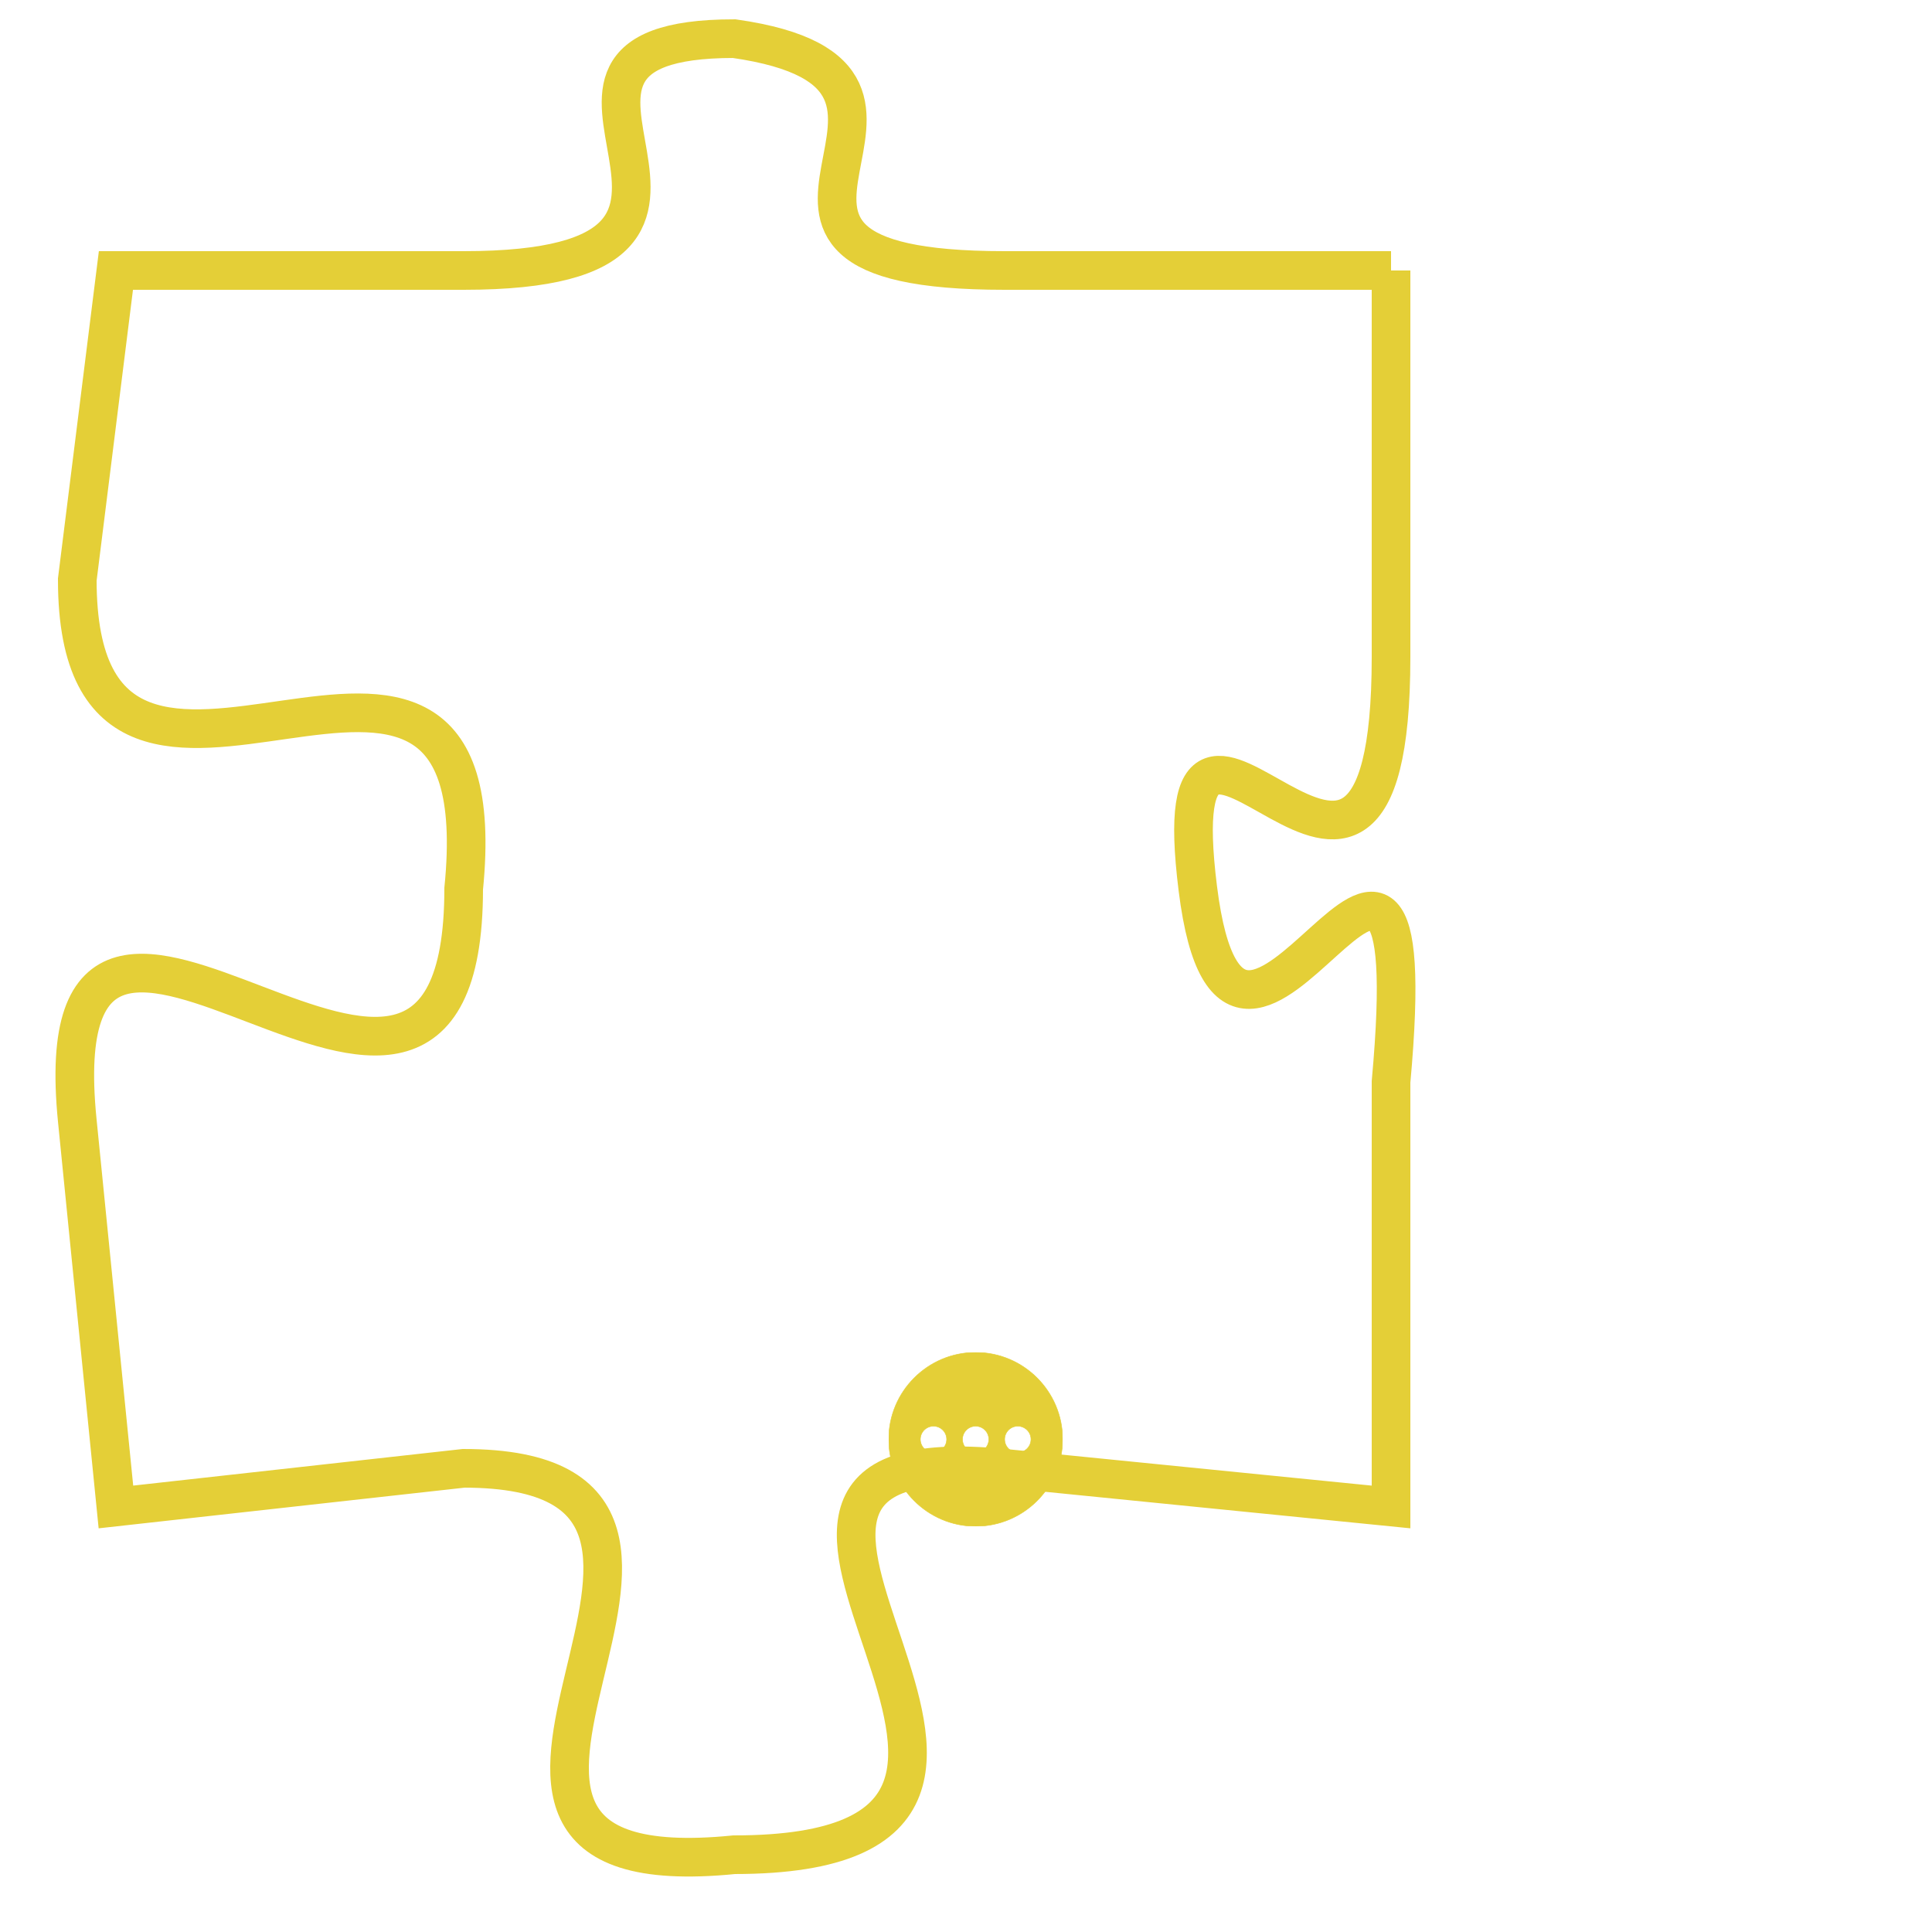 <svg version="1.1" xmlns="http://www.w3.org/2000/svg" xmlns:xlink="http://www.w3.org/1999/xlink" fill="transparent" x="0" y="0" width="350" height="350" preserveAspectRatio="xMinYMin slice"><style type="text/css">.links{fill:transparent;stroke: #E4CF37;}.links:hover{fill:#63D272; opacity:0.4;}</style><defs><g id="allt"><path id="t3502" d="M4059,832 L4049,832 C4040,832 4049,827 4042,826 C4035,826 4044,832 4035,832 L4026,832 4026,832 L4025,840 C4025,849 4036,838 4035,848 C4035,858 4024,844 4025,854 L4026,864 4026,864 L4035,863 C4044,863 4032,874 4042,873 C4053,873 4039,862 4049,863 L4059,864 4059,864 L4059,853 C4060,842 4055,856 4054,848 C4053,840 4059,852 4059,842 L4059,832"/></g><clipPath id="c" clipRule="evenodd" fill="transparent"><use href="#t3502"/></clipPath></defs><svg viewBox="4023 825 38 50" preserveAspectRatio="xMinYMin meet"><svg width="4380" height="2430"><g><image crossorigin="anonymous" x="0" y="0" href="https://nftpuzzle.license-token.com/assets/completepuzzle.svg" width="100%" height="100%" /><g class="links"><use href="#t3502"/></g></g></svg><svg x="4046" y="860" height="9%" width="9%" viewBox="0 0 330 330"><g><a xlink:href="https://nftpuzzle.license-token.com/" class="links"><title>See the most innovative NFT based token software licensing project</title><path fill="#E4CF37" id="more" d="M165,0C74.019,0,0,74.019,0,165s74.019,165,165,165s165-74.019,165-165S255.981,0,165,0z M85,190 c-13.785,0-25-11.215-25-25s11.215-25,25-25s25,11.215,25,25S98.785,190,85,190z M165,190c-13.785,0-25-11.215-25-25 s11.215-25,25-25s25,11.215,25,25S178.785,190,165,190z M245,190c-13.785,0-25-11.215-25-25s11.215-25,25-25 c13.785,0,25,11.215,25,25S258.785,190,245,190z"></path></a></g></svg></svg></svg>